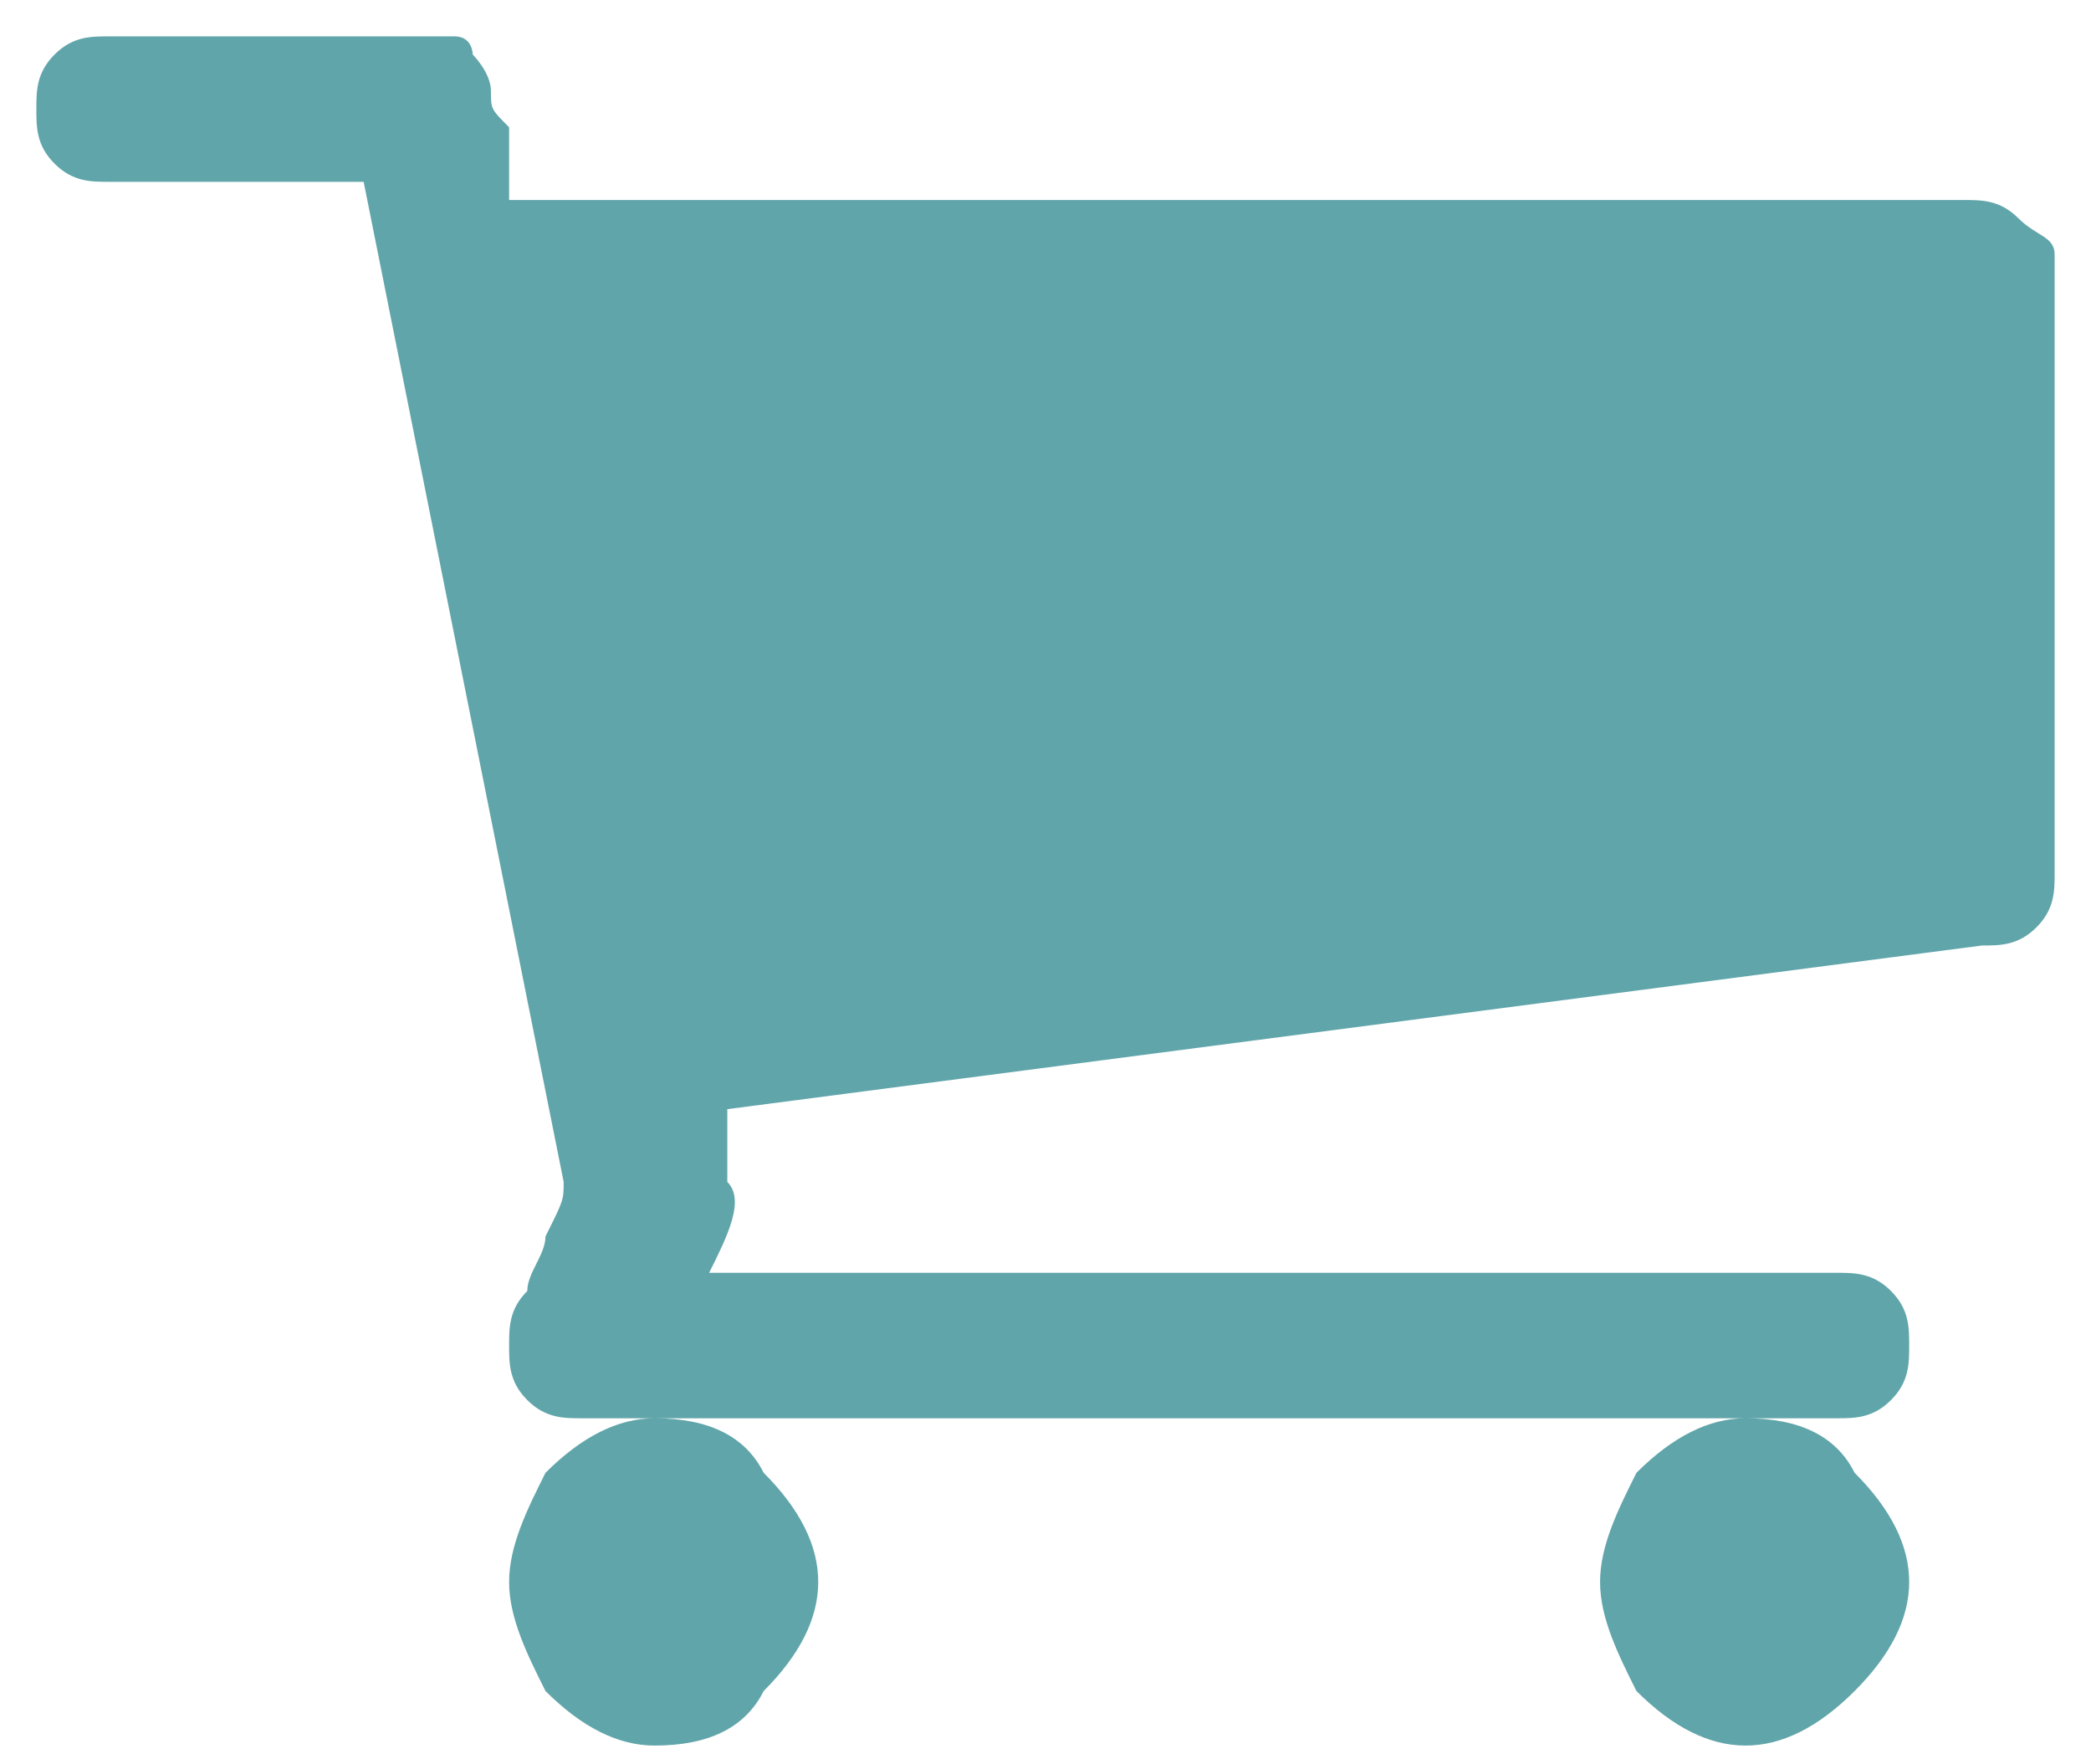 <?xml version="1.0" encoding="utf-8"?>
<!-- Generator: Adobe Illustrator 20.0.0, SVG Export Plug-In . SVG Version: 6.00 Build 0)  -->
<!DOCTYPE svg PUBLIC "-//W3C//DTD SVG 1.1//EN" "http://www.w3.org/Graphics/SVG/1.1/DTD/svg11.dtd">
<svg version="1.1" id="Layer_4" xmlns="http://www.w3.org/2000/svg" xmlns:xlink="http://www.w3.org/1999/xlink" x="0px" y="0px"
	 viewBox="0 0 11.5 9.7" style="enable-background:new 0 0 11.5 9.7;" xml:space="preserve">
<style type="text/css">
	.st0{fill:#60A5AA;}
</style>
<g>
	<path class="st0" d="M11.3,1.4v3.4c0,0.1,0,0.2-0.1,0.3c-0.1,0.1-0.2,0.1-0.3,0.1L4,6.1c0,0,0,0.1,0,0.1c0,0.1,0,0.1,0,0.2
		s0,0.1,0,0.1C4.1,6.6,4,6.8,3.9,7h6.2c0.1,0,0.2,0,0.3,0.1c0.1,0.1,0.1,0.2,0.1,0.3c0,0.1,0,0.2-0.1,0.3c-0.1,0.1-0.2,0.1-0.3,0.1
		H3.2c-0.1,0-0.2,0-0.3-0.1C2.8,7.6,2.8,7.5,2.8,7.4c0-0.1,0-0.2,0.1-0.3C2.9,7,3,6.9,3,6.8c0.1-0.2,0.1-0.2,0.1-0.3L2,1H0.6
		C0.5,1,0.4,1,0.3,0.9C0.2,0.8,0.2,0.7,0.2,0.6s0-0.2,0.1-0.3c0.1-0.1,0.2-0.1,0.3-0.1h1.7c0.1,0,0.1,0,0.2,0c0.1,0,0.1,0.1,0.1,0.1
		c0,0,0.1,0.1,0.1,0.2s0,0.1,0.1,0.2c0,0,0,0.1,0,0.2c0,0.1,0,0.1,0,0.2h8c0.1,0,0.2,0,0.3,0.1S11.3,1.3,11.3,1.4z M4.2,8.1
		c0.2,0.2,0.3,0.4,0.3,0.6S4.4,9.1,4.2,9.3C4.1,9.5,3.9,9.6,3.6,9.6C3.4,9.6,3.2,9.5,3,9.3C2.9,9.1,2.8,8.9,2.8,8.7S2.9,8.3,3,8.1
		c0.2-0.2,0.4-0.3,0.6-0.3C3.9,7.8,4.1,7.9,4.2,8.1z M10.2,8.1c0.2,0.2,0.3,0.4,0.3,0.6s-0.1,0.4-0.3,0.6c-0.2,0.2-0.4,0.3-0.6,0.3
		C9.4,9.6,9.2,9.5,9,9.3C8.9,9.1,8.8,8.9,8.8,8.7S8.9,8.3,9,8.1c0.2-0.2,0.4-0.3,0.6-0.3C9.9,7.8,10.1,7.9,10.2,8.1z"/>
</g>
</svg>
